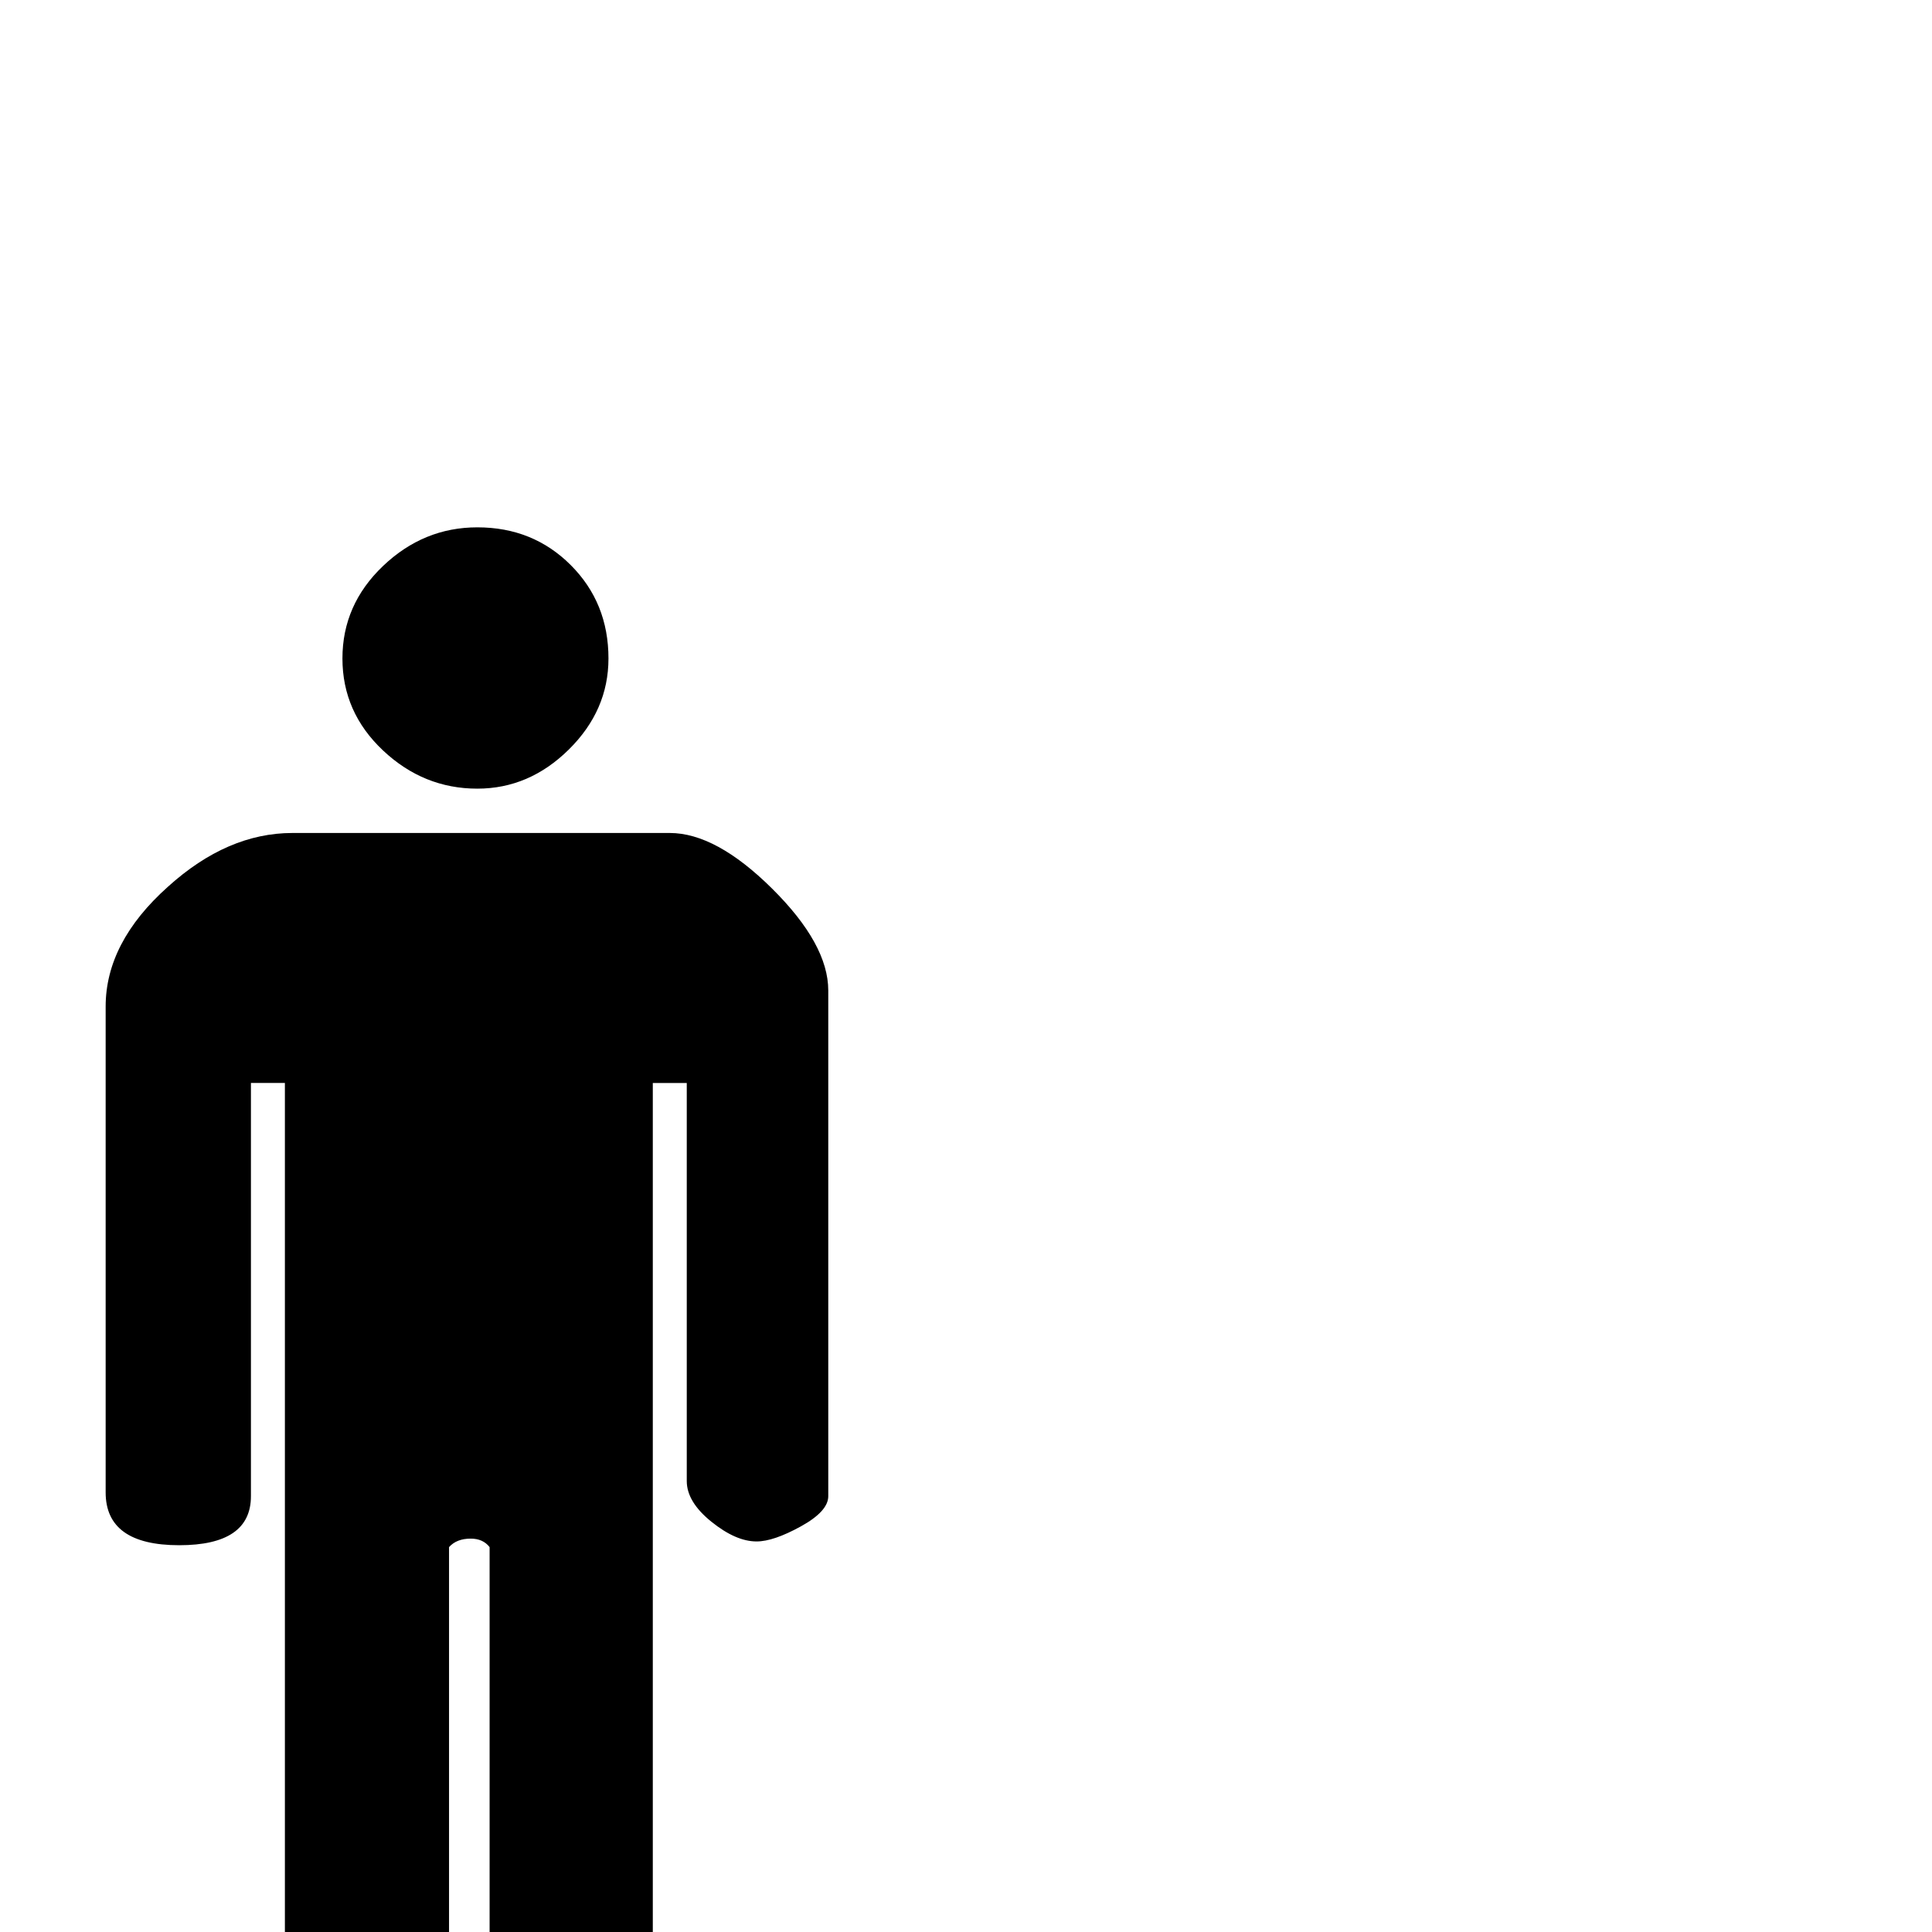 <?xml version="1.0" standalone="no"?>
<!DOCTYPE svg PUBLIC "-//W3C//DTD SVG 1.1//EN" "http://www.w3.org/Graphics/SVG/1.1/DTD/svg11.dtd" >
<svg viewBox="0 -442 2048 2048">
  <g transform="matrix(1 0 0 -1 0 1606)">
   <path fill="currentColor"
d="M645 1350q0 -55 -42 -96.5t-97 -41.5q-57 0 -100 40.5t-43 97.5t43 98t100 41q59 0 99 -40t40 -99zM878 462q0 -16 -29 -32t-47 -16q-22 0 -48 21t-26 43v422h-36v-1173q0 -21 -30 -40.5t-52 -19.5q-91 0 -91 73v668q-7 9 -20 9q-15 0 -23 -9v-681q0 -10 -28 -34.5
t-39 -24.5q-38 0 -69 17q-38 20 -38 55v1160h-36v-438q0 -52 -76 -52q-78 0 -78 56v515q0 68 66 127q63 57 132 57h400q49 0 108.5 -59t59.5 -108v-536z" />
  </g>

</svg>
